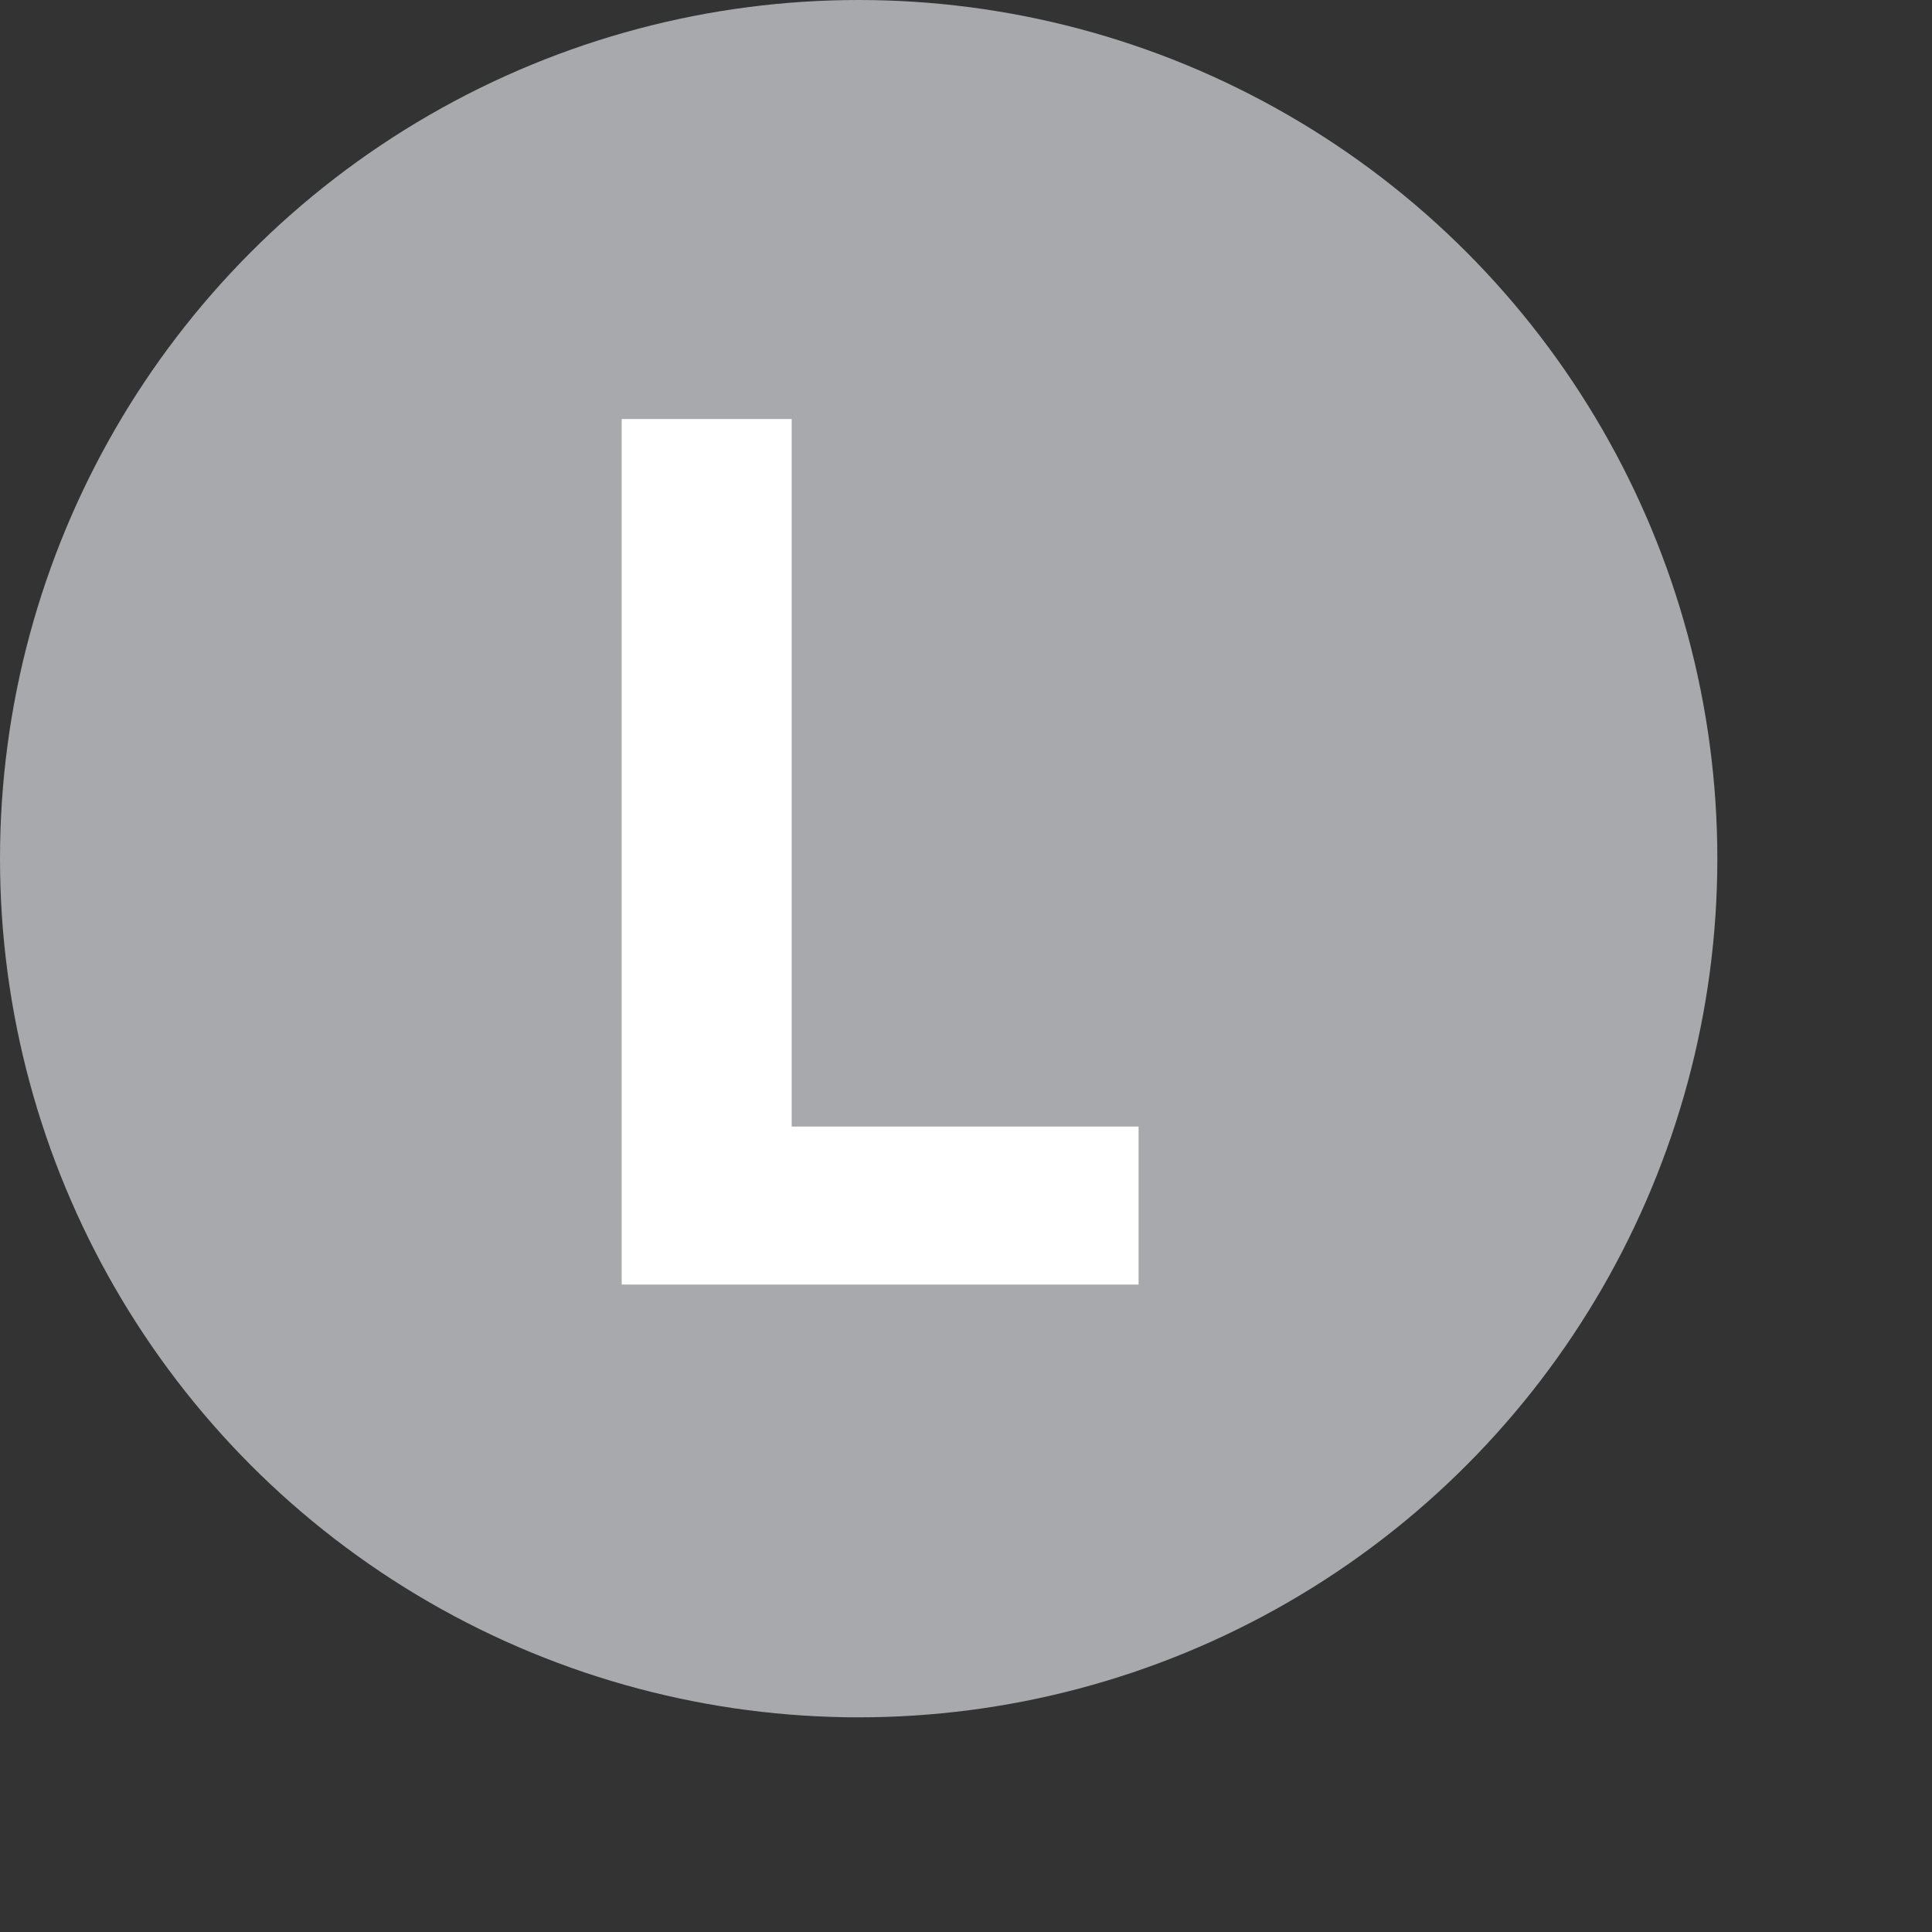 <?xml version="1.0" encoding="UTF-8"?>
<svg xmlns="http://www.w3.org/2000/svg" width="250px" height="250px" viewBox="12.5 12.5 112.5 112.5">
	<rect x="12.5" y="12.5" width="112.5" height="112.5" fill="#333333" stroke="none"/>
	<title>NYCS Bullet, Standard Set - L Local</title>
	<circle cx="62.5" cy="62.5" r="50" fill="#A7A9AC"/>
	<polygon points="78.8,87.3 78.8,78.1 58.6,78.1 58.6,36.9 48.7,36.9 48.7,87.3" fill="#FFF"/>
</svg>
